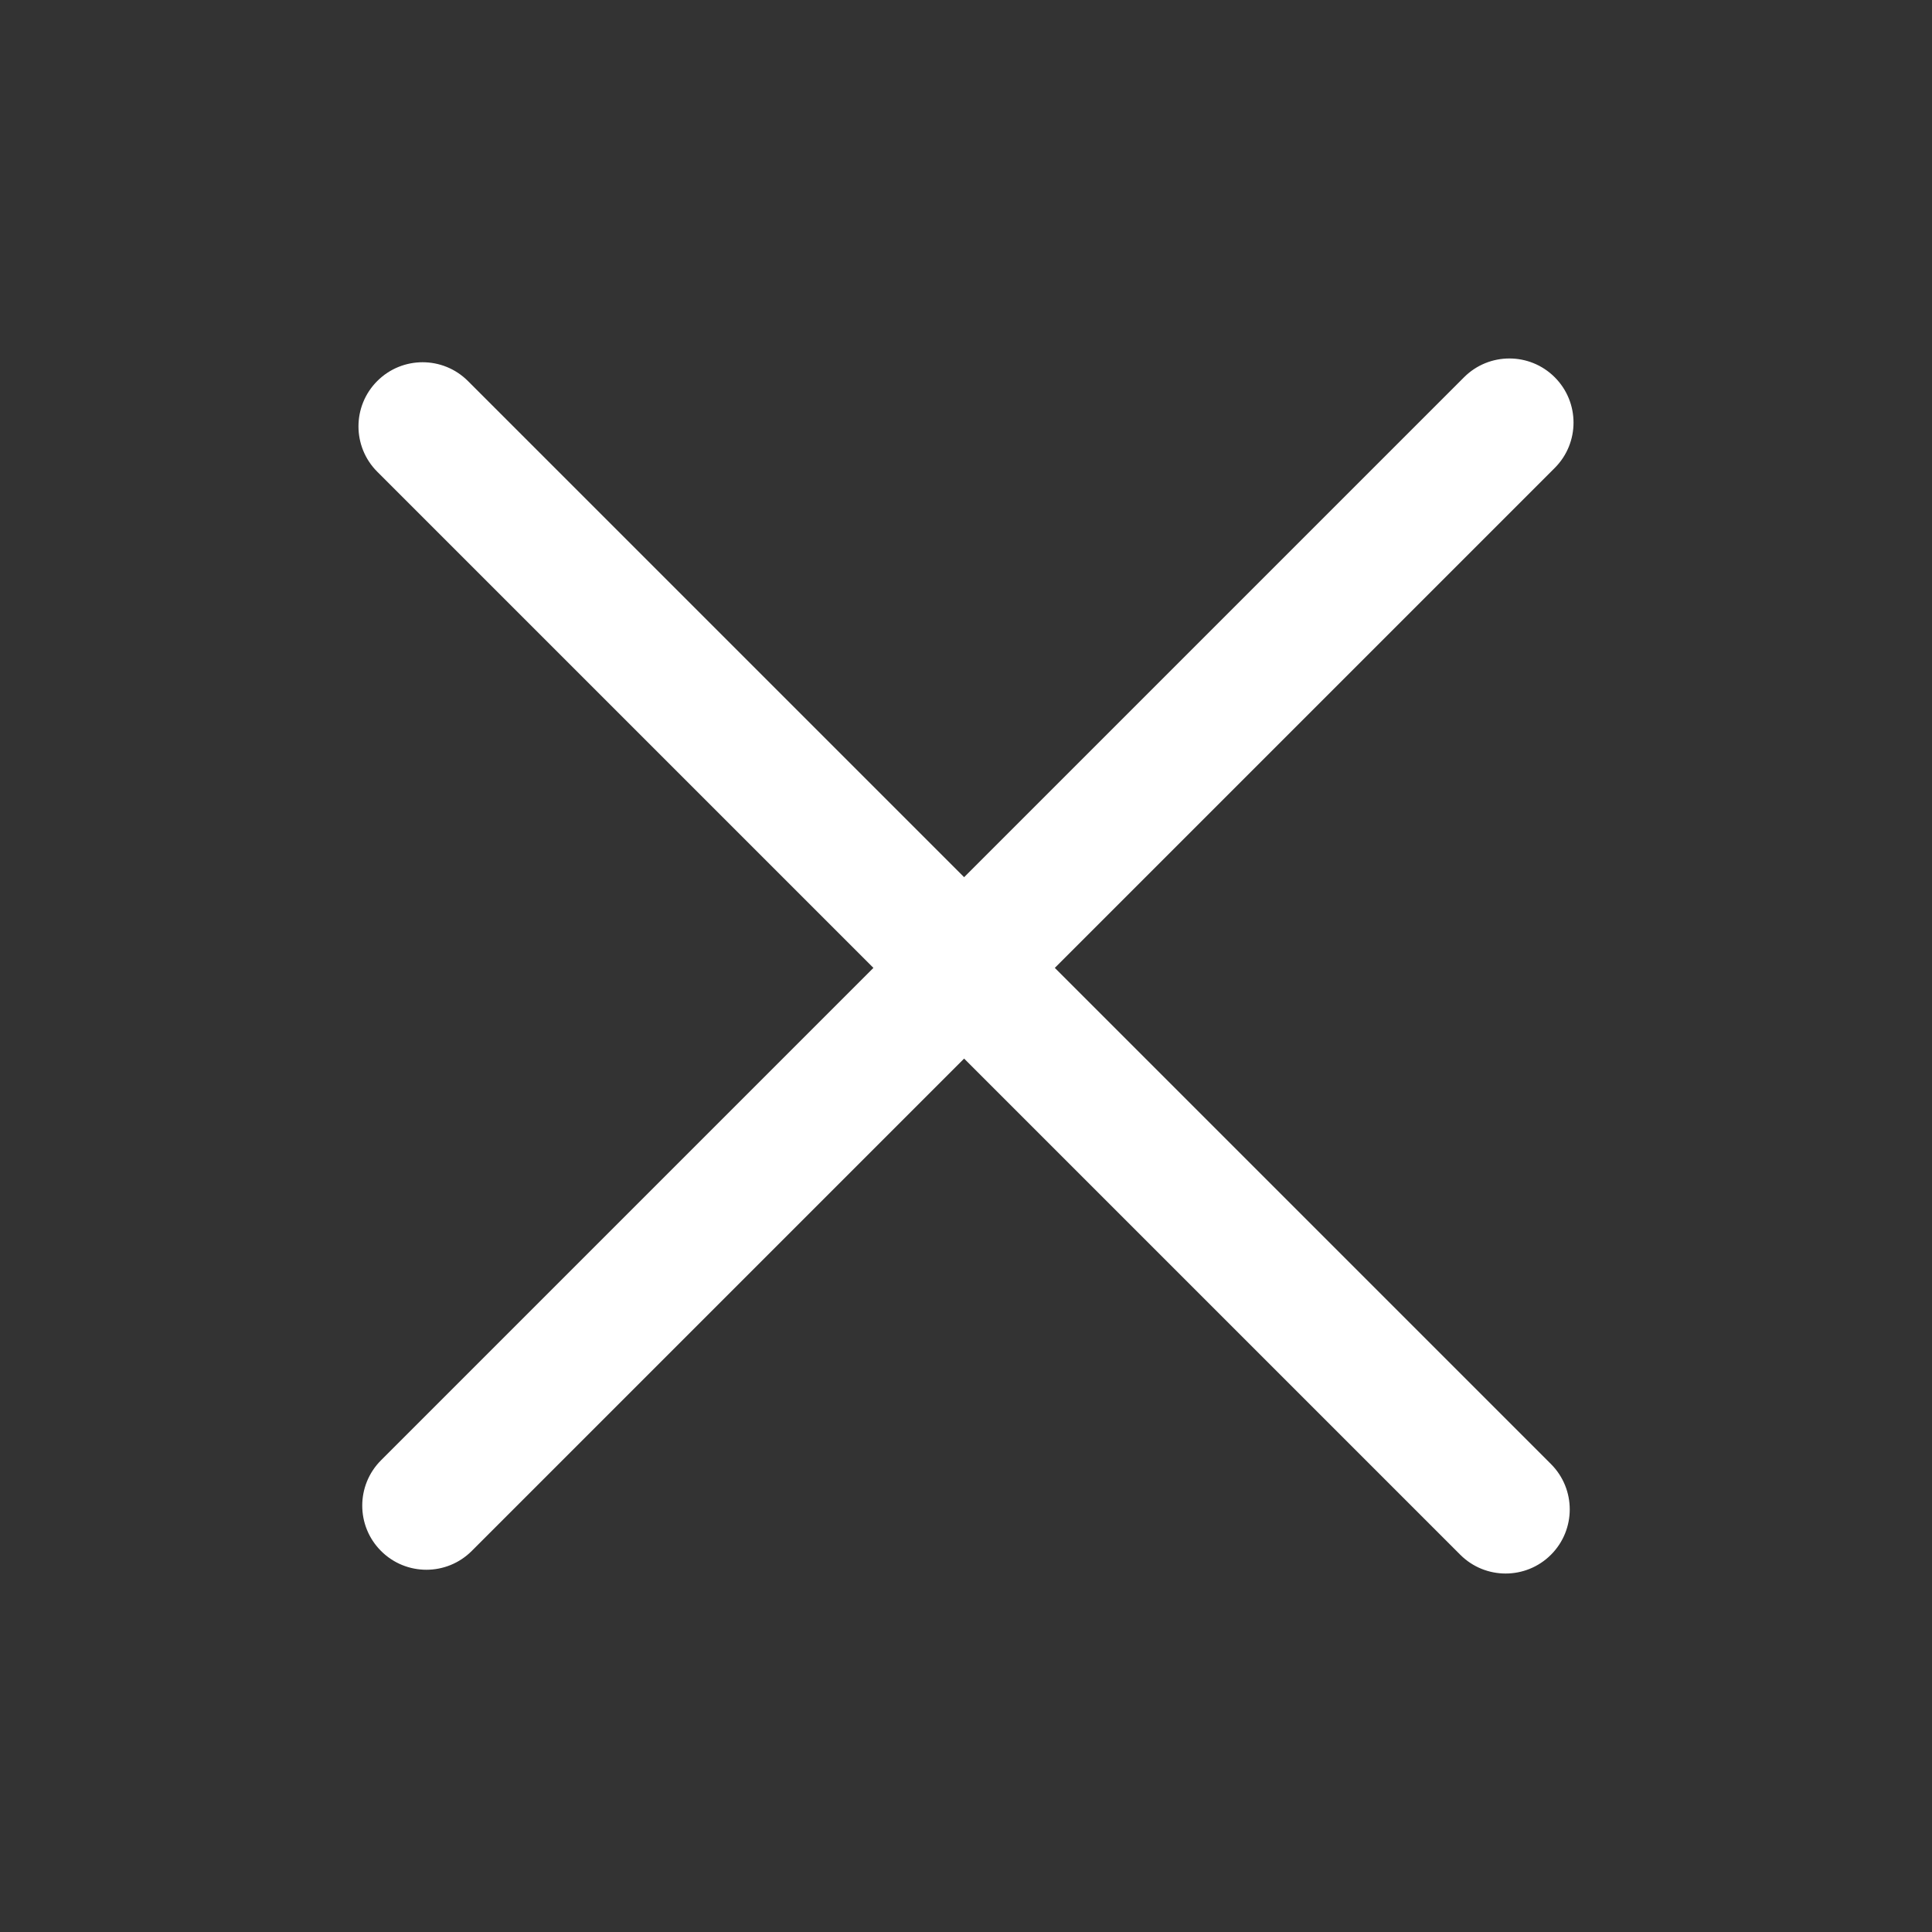 <?xml version="1.0" standalone="no"?><!DOCTYPE svg PUBLIC "-//W3C//DTD SVG 1.1//EN" "http://www.w3.org/Graphics/SVG/1.1/DTD/svg11.dtd"><svg t="1600276797504" class="icon" viewBox="0 0 1024 1024" version="1.1" xmlns="http://www.w3.org/2000/svg" p-id="10309" xmlns:xlink="http://www.w3.org/1999/xlink" width="32" height="32"><rect x="0" y="0" width="1024" height="1024" fill="#333333" stroke="none"/><defs><style type="text/css"></style></defs><path d="M824.044 199.956c13.275 13.274 13.275 34.796 0 48.07L559.07 513.001l262.971 262.973c13.275 13.274 13.275 34.796 0 48.07-13.274 13.275-34.796 13.275-48.07 0L510.999 561.072 250.026 822.047c-13.274 13.274-34.796 13.274-48.07 0-13.275-13.274-13.275-34.796 0-48.07L462.929 513 199.956 250.026c-13.275-13.274-13.275-34.796 0-48.07 13.274-13.275 34.796-13.275 48.07 0L511 464.93l264.975-264.974c13.274-13.275 34.796-13.275 48.07 0z" fill="#ffffff" p-id="10310"></path></svg>